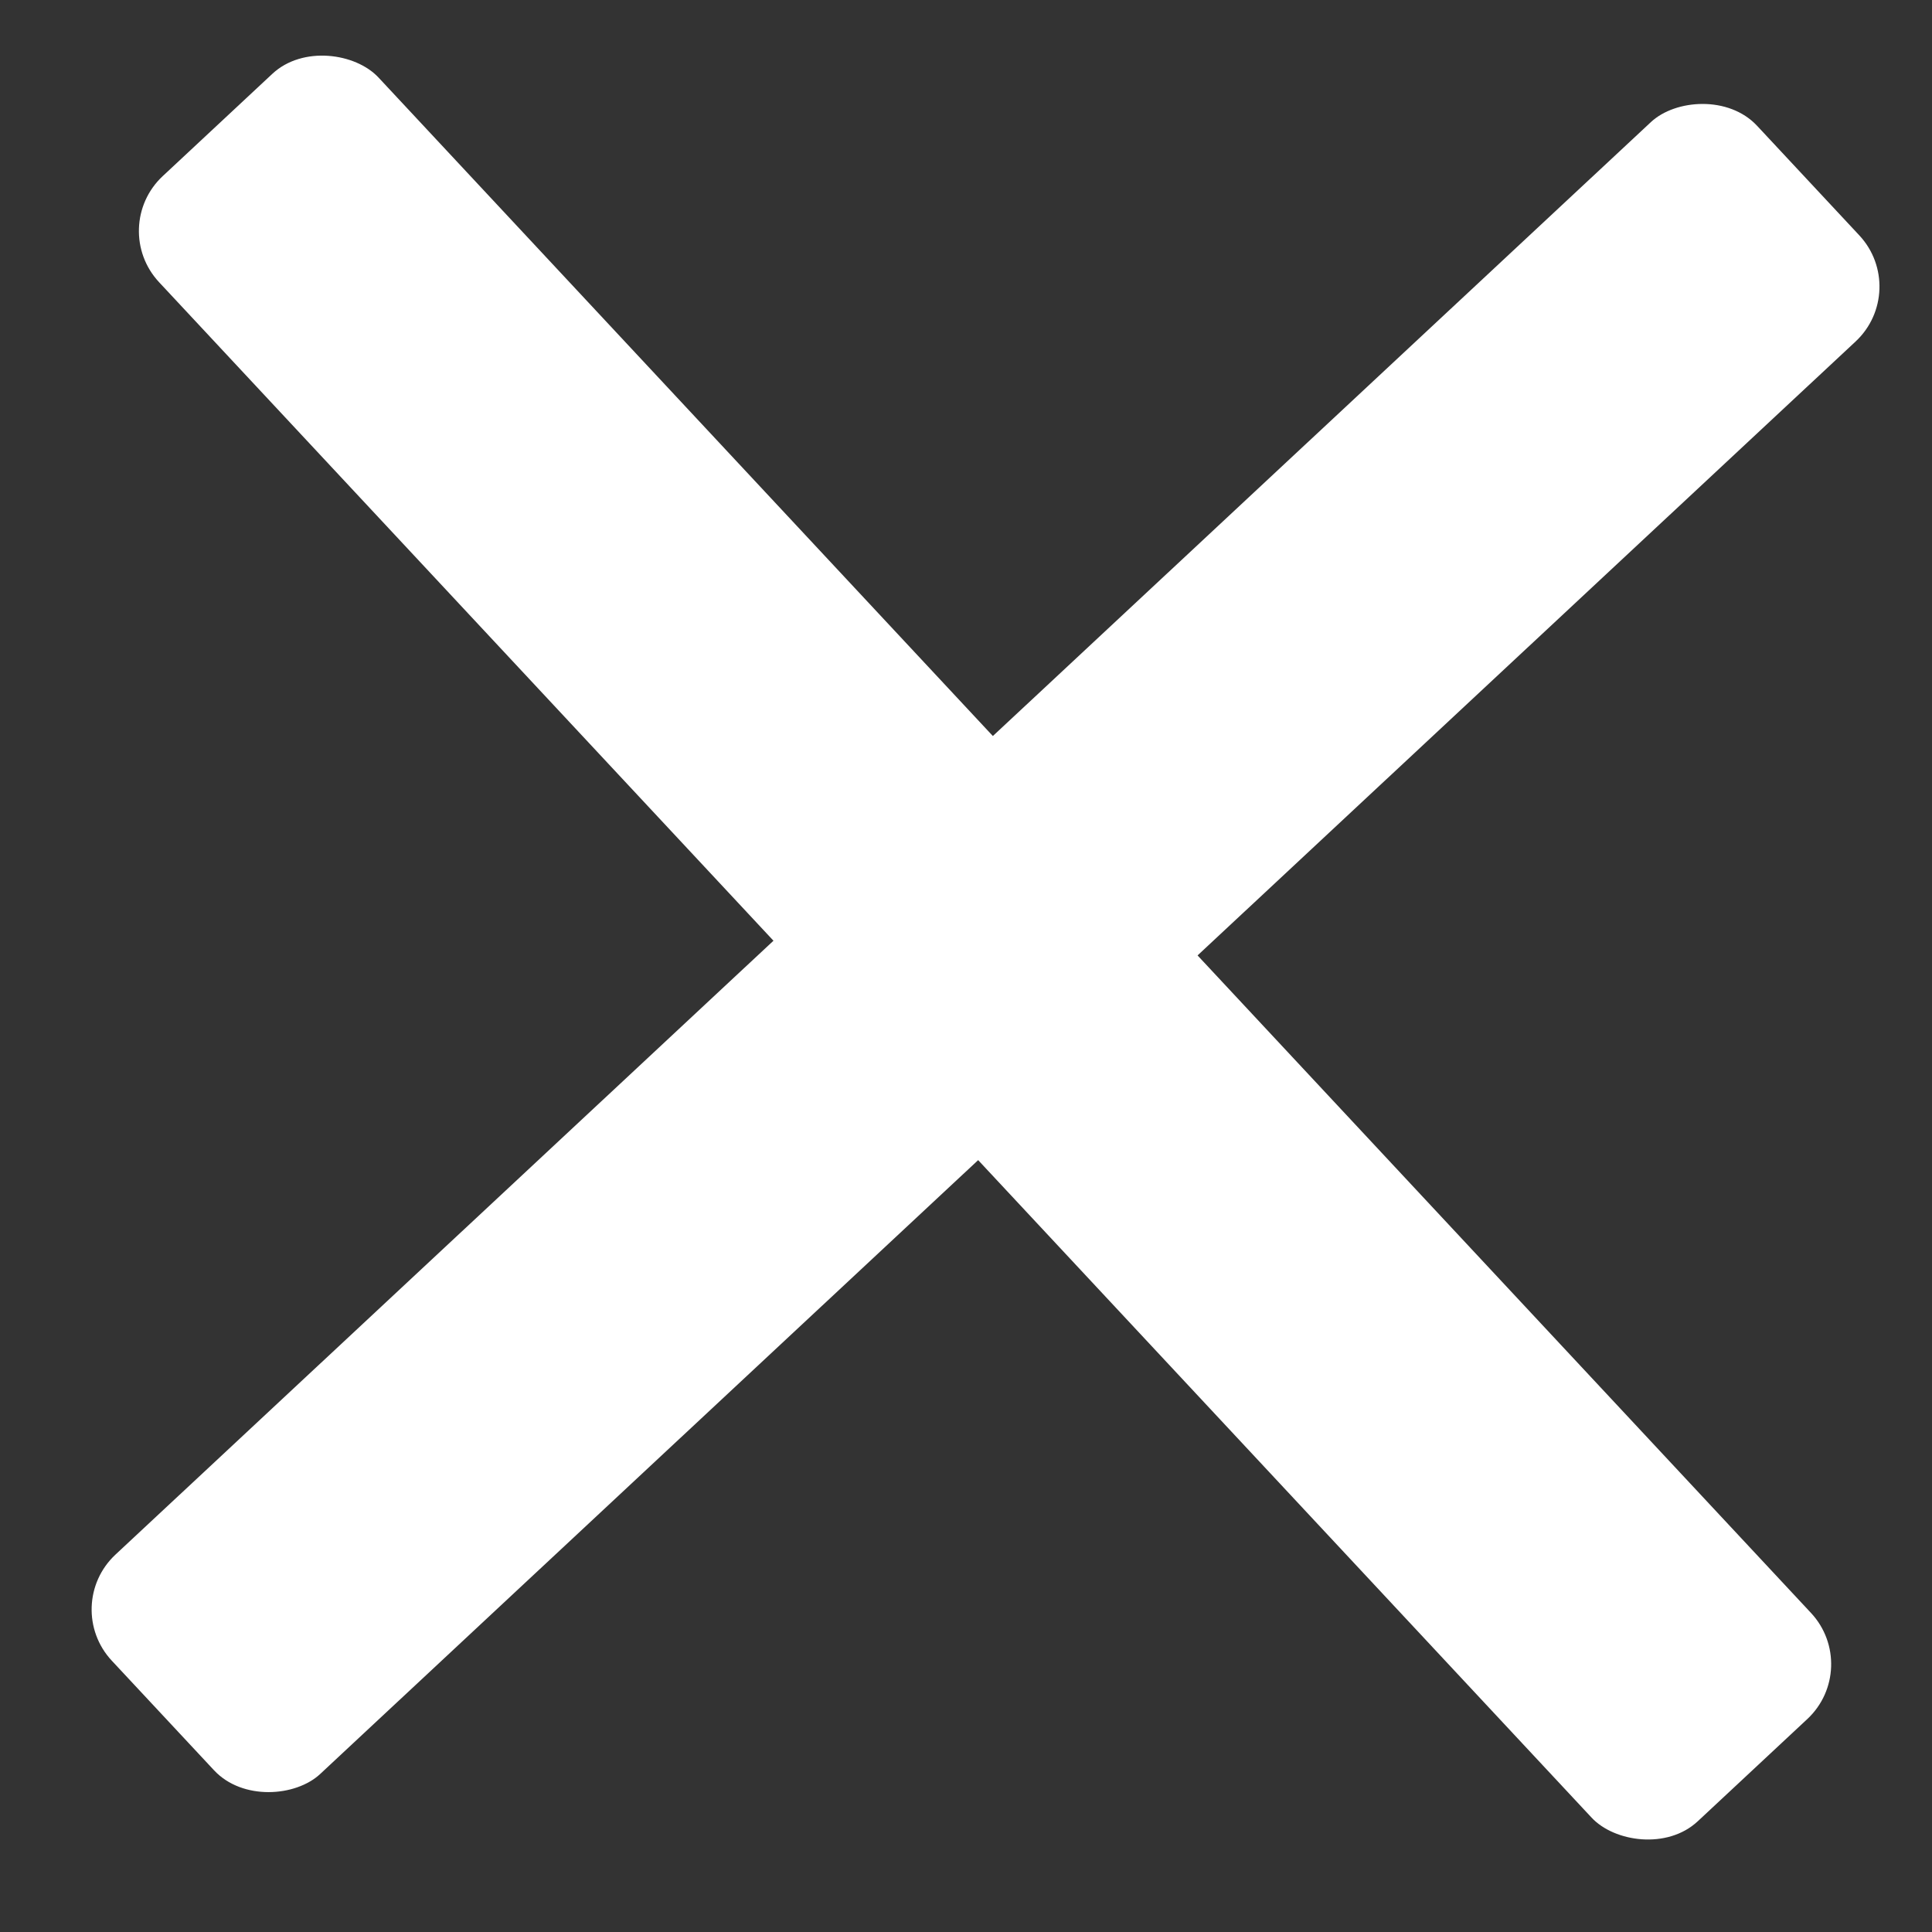 <svg width="17" height="17" viewBox="0 0 17 17" fill="none" xmlns="http://www.w3.org/2000/svg">
<rect x="0" y="0" width="17" height="17" fill="#333333" stroke="none"/>
<rect width="2.641" height="19.804" rx="0.661" transform="matrix(0.731 -0.682 0.682 0.731 0.949 2)" fill="white"/>
<rect width="2.641" height="19.804" rx="0.661" transform="matrix(-0.682 -0.731 -0.731 0.682 16.811 2.554)" fill="white"/>
</svg>
